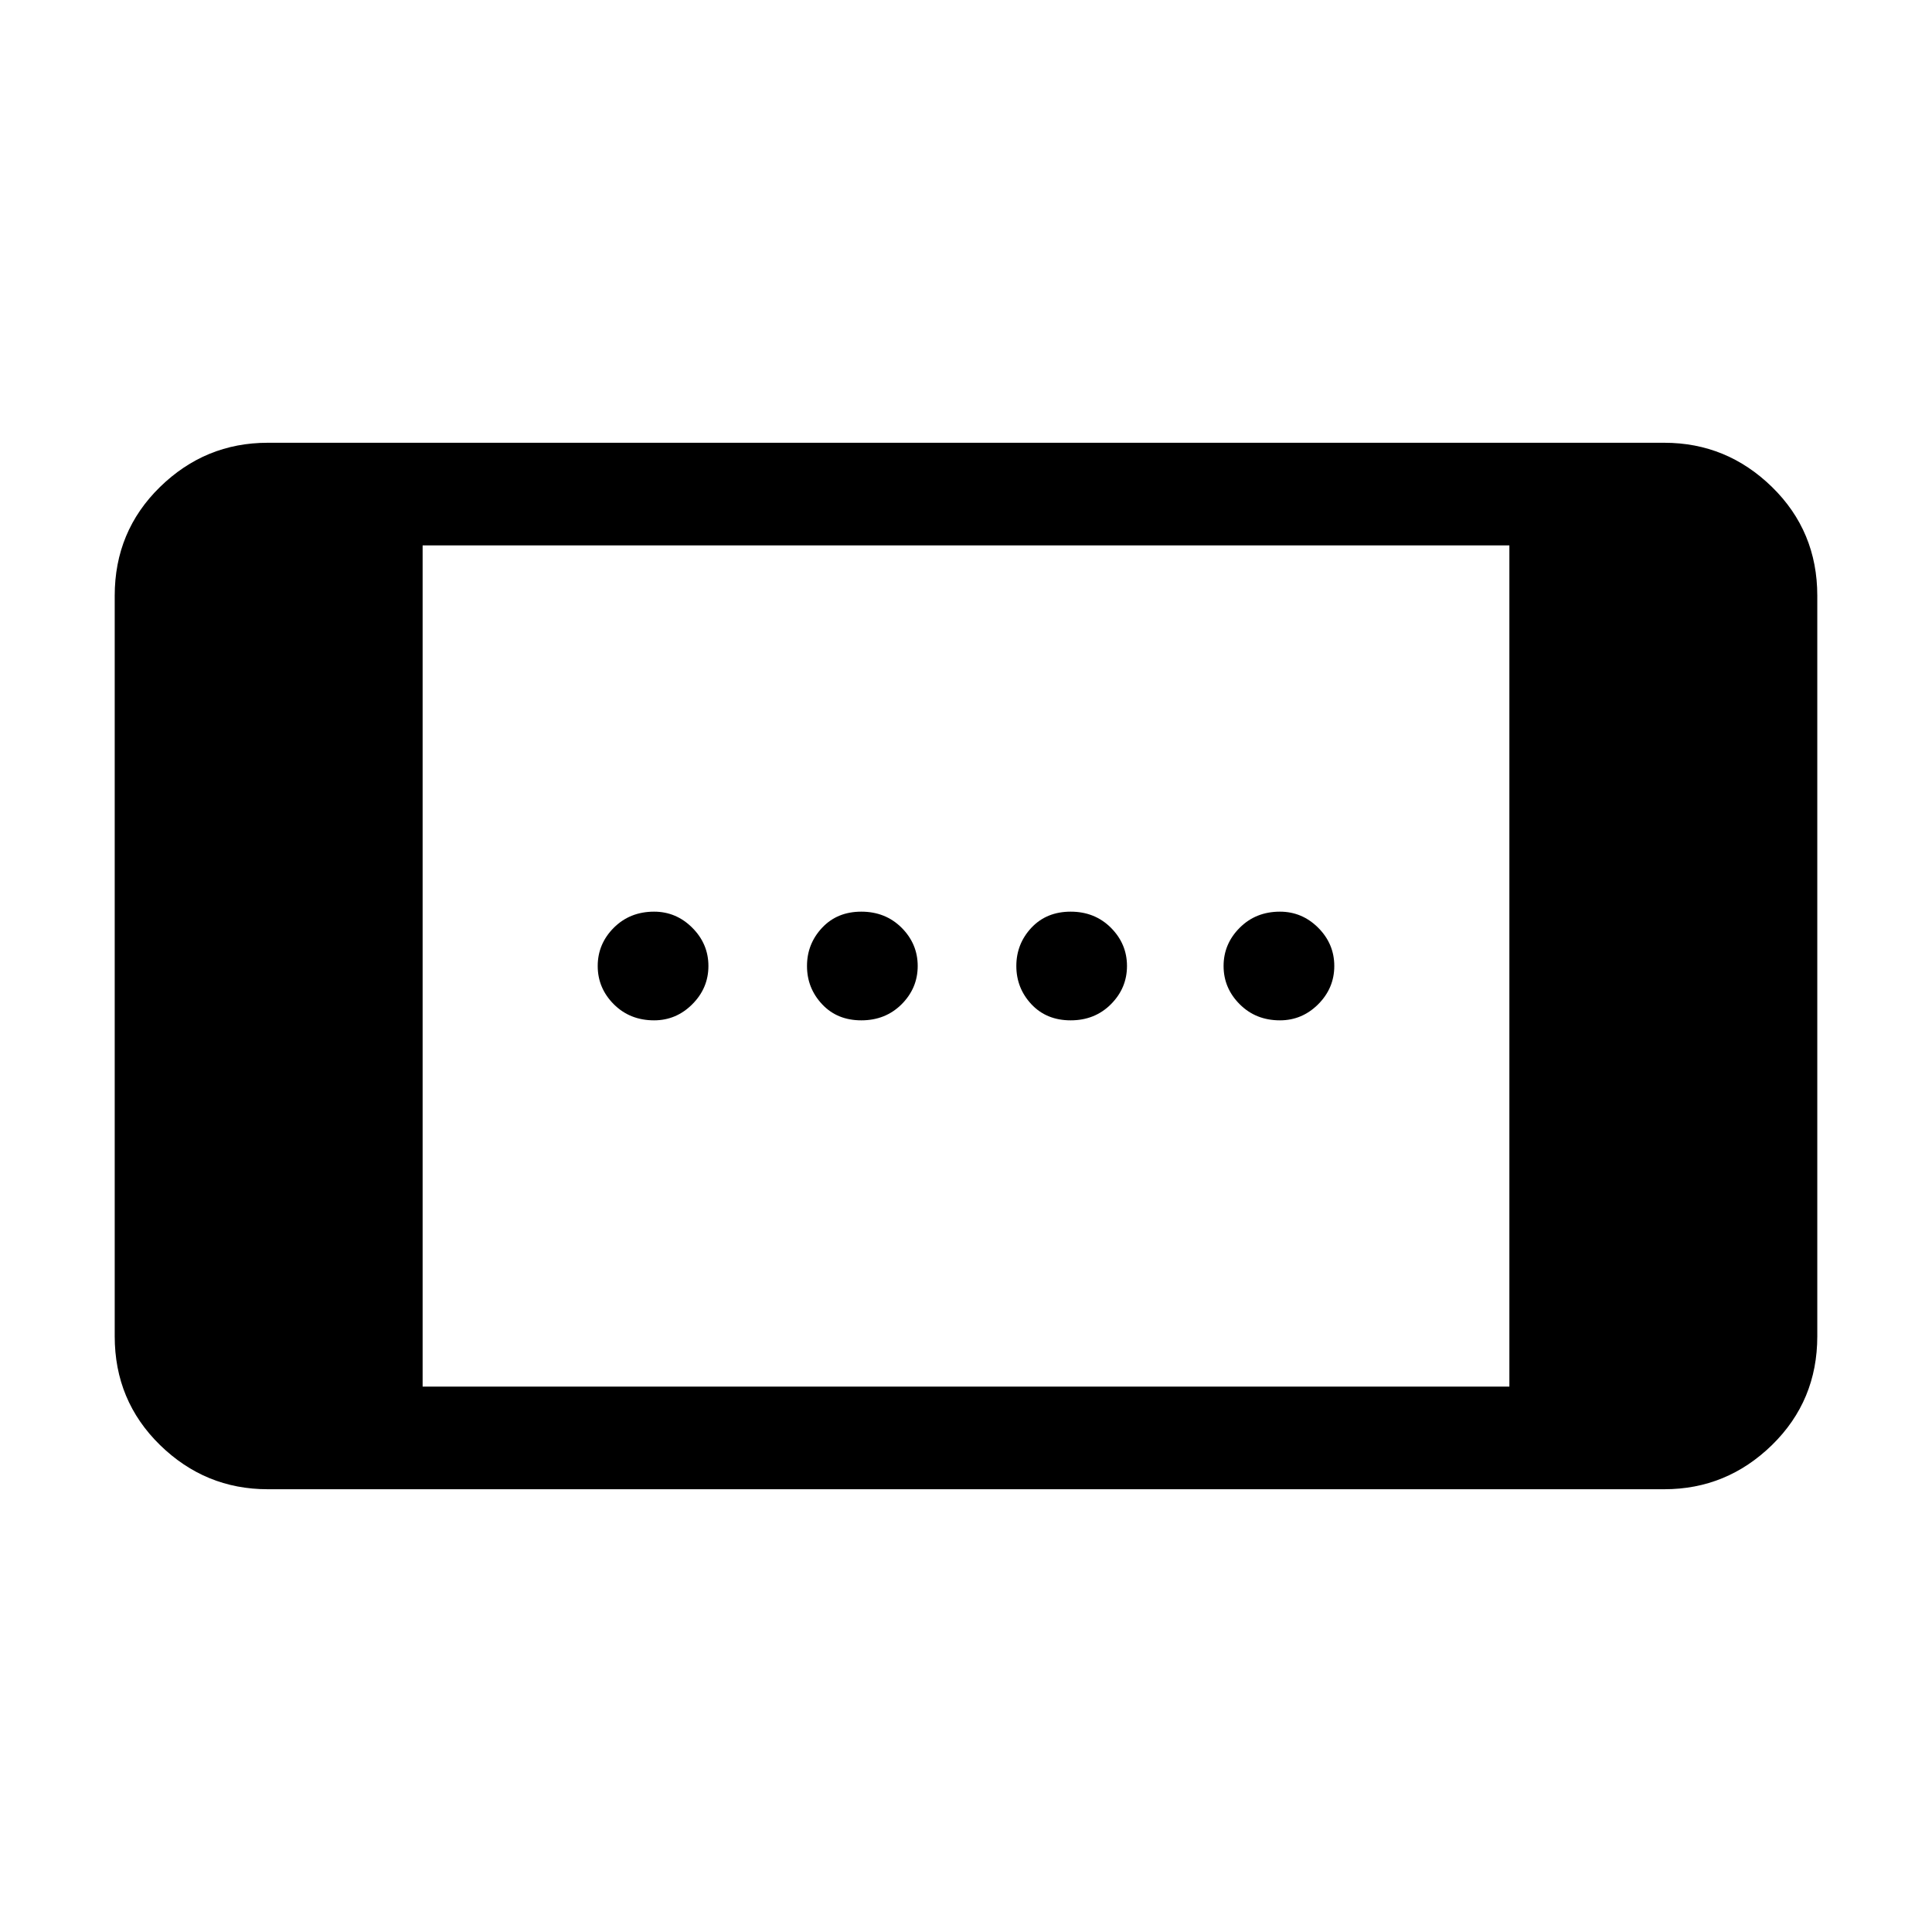 <svg xmlns="http://www.w3.org/2000/svg" height="40" width="40"><path d="M22.167 21.125q-.5 0-.813-.333-.312-.334-.312-.792t.312-.792q.313-.333.813-.333.5 0 .833.333.333.334.333.792t-.333.792q-.333.333-.833.333Zm-8.625 0q-.5 0-.834-.333-.333-.334-.333-.792t.333-.792q.334-.333.834-.333.458 0 .791.333.334.334.334.792t-.334.792q-.333.333-.791.333Zm12.958 0q-.5 0-.833-.333-.334-.334-.334-.792t.334-.792q.333-.333.833-.333.458 0 .792.333.333.334.333.792t-.333.792q-.334.333-.792.333Zm-8.667 0q-.5 0-.812-.333-.313-.334-.313-.792t.313-.792q.312-.333.812-.333t.834.333Q19 19.542 19 20t-.333.792q-.334.333-.834.333ZM5.542 30.833q-1.292 0-2.23-.916-.937-.917-.937-2.25V12.333q0-1.333.937-2.25.938-.916 2.23-.916h28.916q1.292 0 2.23.916.937.917.937 2.25v15.334q0 1.333-.937 2.25-.938.916-2.23.916Zm3.208-2.125h22.5V11.292H8.75Z"/></svg>